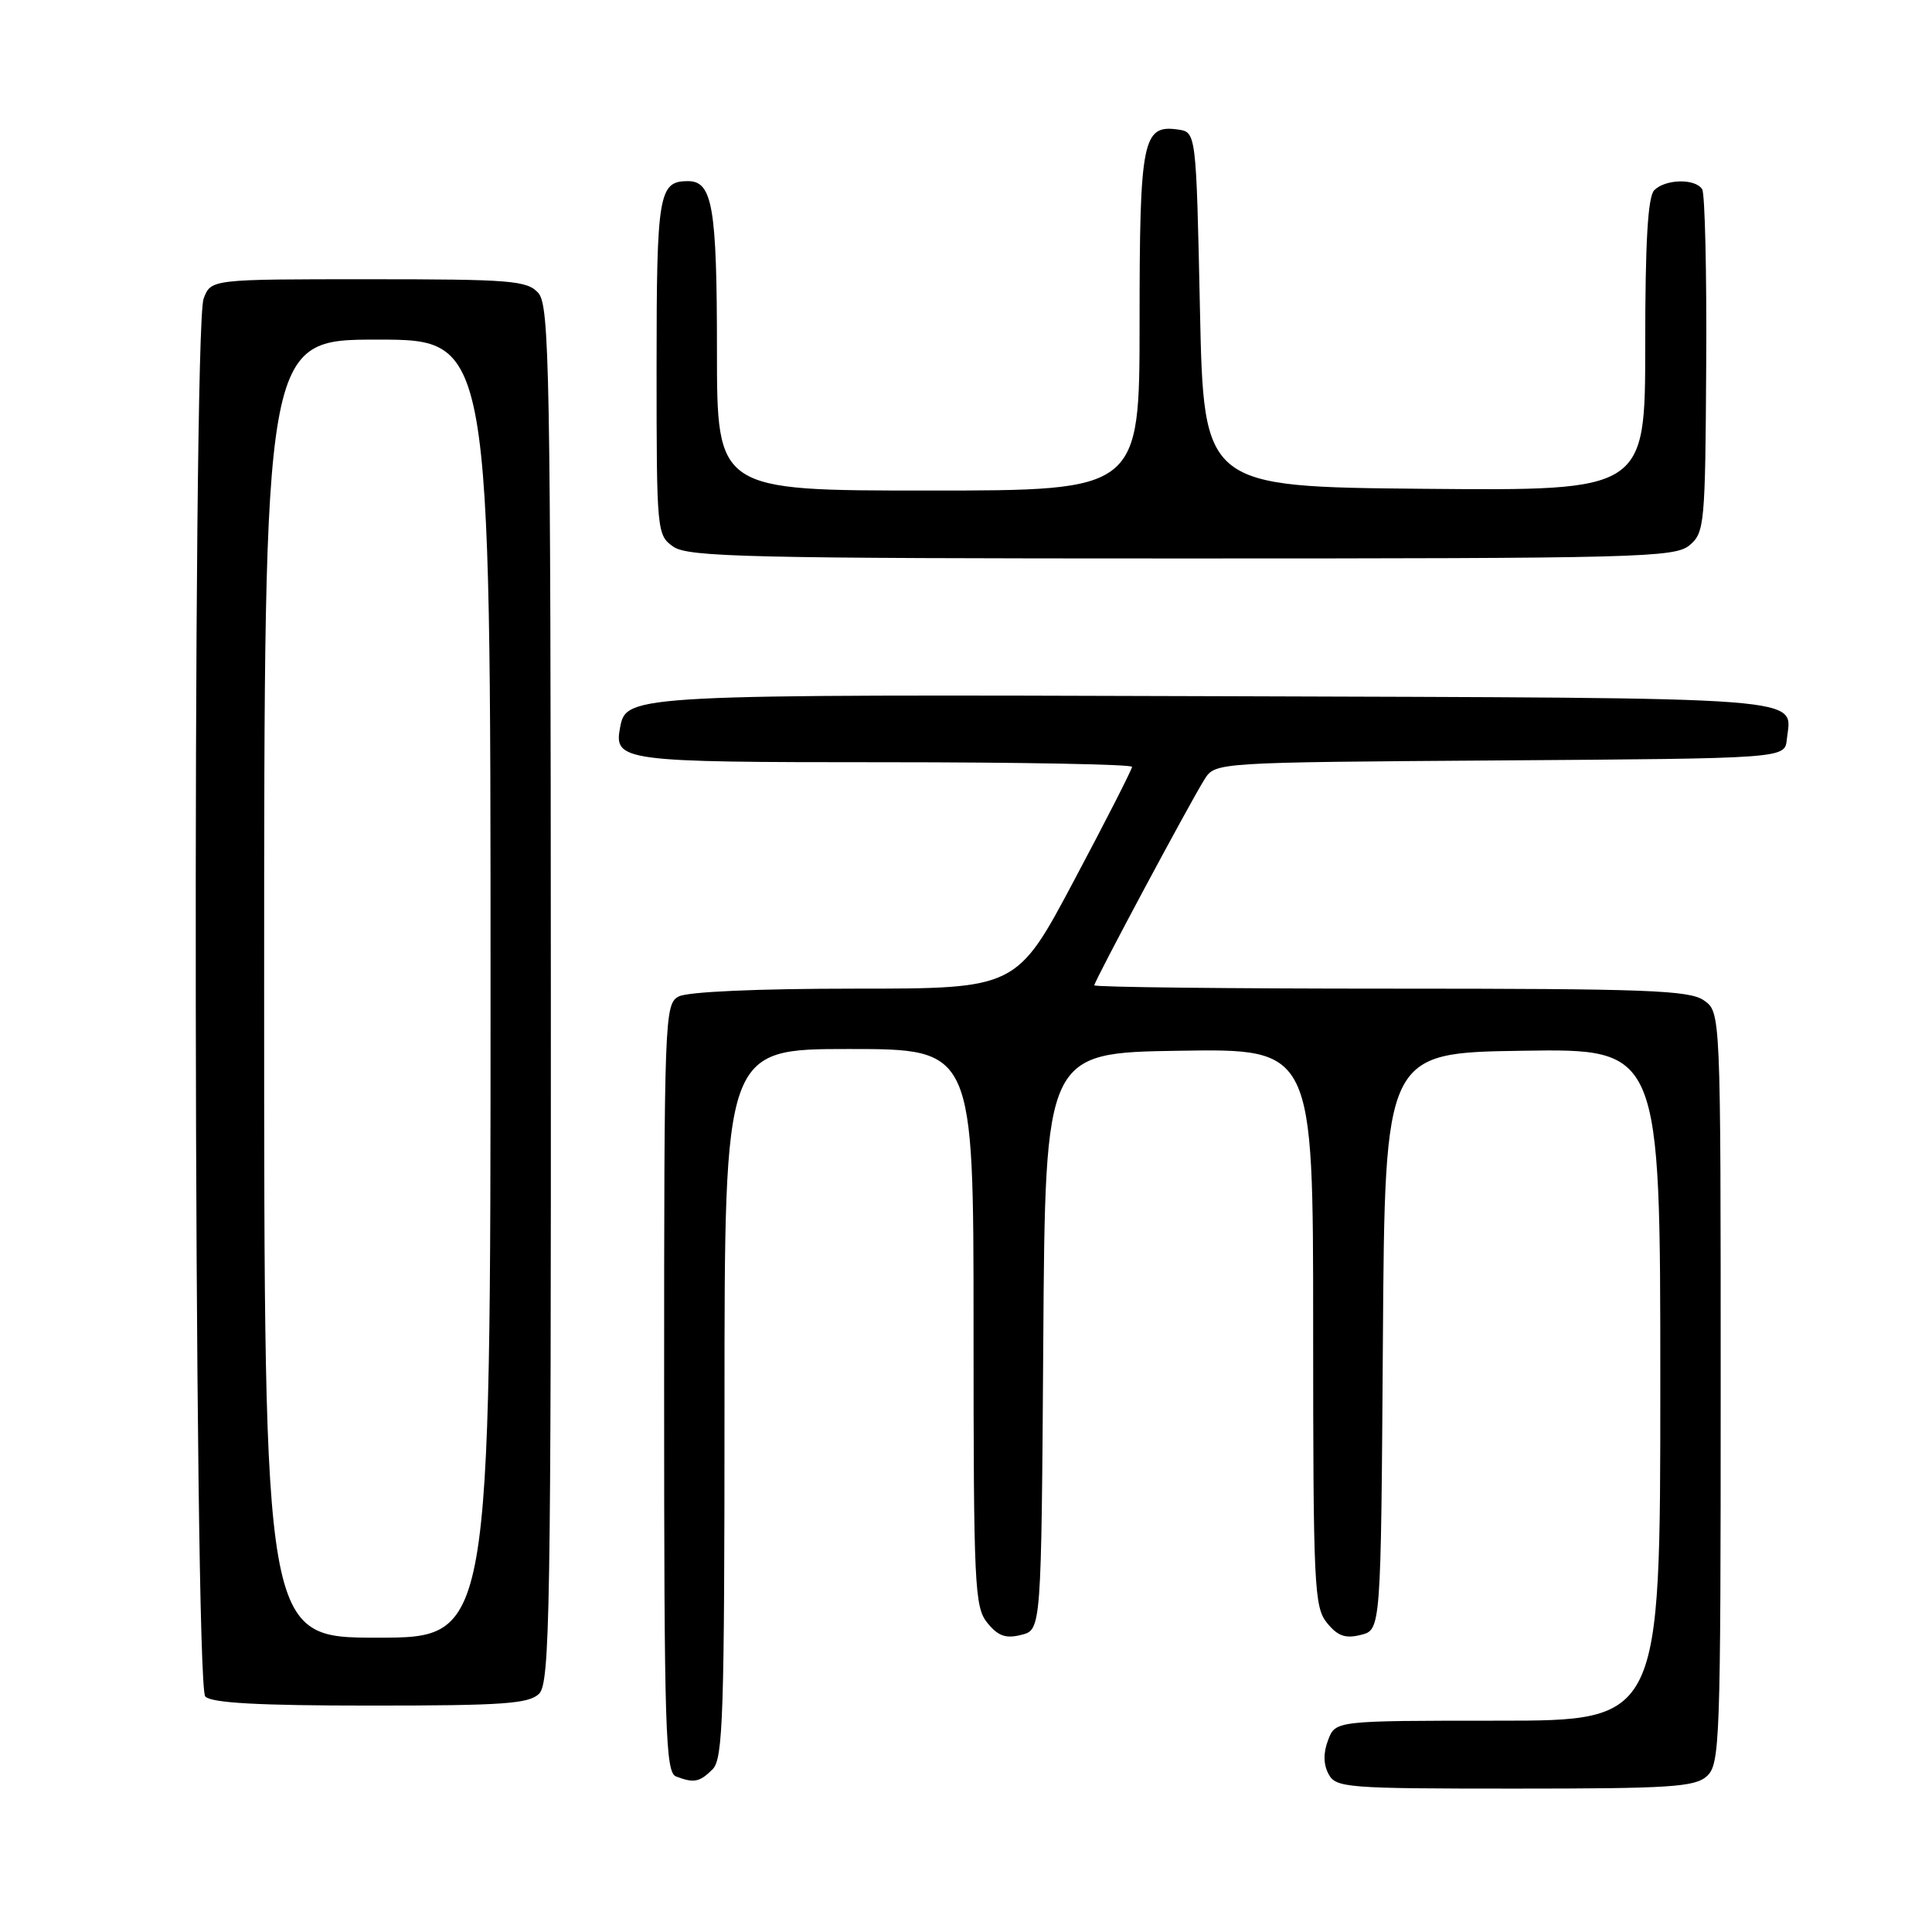 <?xml version="1.0" encoding="UTF-8" standalone="no"?>
<!DOCTYPE svg PUBLIC "-//W3C//DTD SVG 1.1//EN" "http://www.w3.org/Graphics/SVG/1.1/DTD/svg11.dtd" >
<svg xmlns="http://www.w3.org/2000/svg" xmlns:xlink="http://www.w3.org/1999/xlink" version="1.1" viewBox="0 0 256 256">
 <g >
 <path fill="currentColor"
d=" M 226.17 235.35 C 227.90 233.78 228.00 230.87 228.00 183.90 C 228.00 134.11 228.00 134.11 225.78 132.56 C 223.86 131.21 218.21 131.00 184.28 131.00 C 162.67 131.00 145.00 130.80 145.00 130.56 C 145.00 130.01 157.70 106.28 159.61 103.26 C 161.03 101.02 161.03 101.02 198.77 100.76 C 236.50 100.50 236.50 100.50 236.76 98.00 C 237.36 92.20 241.61 92.52 161.29 92.25 C 83.80 92.00 83.00 92.04 82.18 96.32 C 81.30 100.87 82.26 101.00 117.12 101.00 C 135.21 101.00 150.00 101.28 150.00 101.61 C 150.00 101.95 146.56 108.70 142.35 116.61 C 134.71 131.00 134.71 131.00 113.29 131.00 C 100.44 131.00 91.09 131.41 89.93 132.04 C 88.06 133.04 88.00 134.67 88.00 183.93 C 88.00 229.38 88.17 234.85 89.58 235.39 C 91.95 236.30 92.71 236.15 94.43 234.43 C 95.81 233.04 96.00 227.26 96.00 185.93 C 96.00 139.00 96.00 139.00 112.50 139.00 C 129.00 139.00 129.00 139.00 129.00 175.89 C 129.00 210.16 129.13 212.94 130.83 215.04 C 132.25 216.79 133.27 217.15 135.32 216.63 C 137.98 215.97 137.98 215.97 138.24 177.73 C 138.50 139.50 138.50 139.50 156.25 139.23 C 174.00 138.95 174.00 138.95 174.00 175.87 C 174.00 210.15 174.13 212.94 175.83 215.04 C 177.25 216.79 178.27 217.15 180.32 216.63 C 182.98 215.97 182.98 215.97 183.24 177.73 C 183.50 139.50 183.50 139.50 201.75 139.23 C 220.00 138.95 220.00 138.95 220.00 183.48 C 220.00 228.00 220.00 228.00 198.48 228.00 C 176.95 228.00 176.95 228.00 175.98 230.57 C 175.33 232.27 175.35 233.78 176.04 235.07 C 177.01 236.89 178.36 237.00 200.71 237.00 C 221.30 237.00 224.58 236.79 226.17 235.35 Z  M 71.44 224.42 C 72.86 223.00 73.02 213.50 72.99 131.72 C 72.96 48.84 72.81 40.45 71.32 38.81 C 69.85 37.17 67.67 37.00 48.82 37.00 C 27.95 37.00 27.95 37.00 26.98 39.57 C 25.45 43.58 25.67 223.27 27.20 224.80 C 28.06 225.66 34.34 226.00 49.13 226.00 C 66.70 226.00 70.10 225.76 71.44 224.42 Z  M 223.87 72.25 C 225.86 70.58 225.96 69.50 226.08 48.33 C 226.16 36.13 225.91 25.67 225.55 25.08 C 224.65 23.63 220.69 23.71 219.20 25.20 C 218.35 26.05 218.00 32.03 218.00 45.72 C 218.00 65.03 218.00 65.03 188.75 64.77 C 159.50 64.50 159.50 64.50 159.00 41.00 C 158.50 17.50 158.50 17.50 156.06 17.16 C 151.40 16.50 151.00 18.54 151.00 42.69 C 151.00 65.00 151.00 65.00 123.00 65.00 C 95.00 65.00 95.00 65.00 95.00 46.43 C 95.00 27.45 94.41 24.00 91.16 24.00 C 87.28 24.00 87.00 25.64 87.00 48.64 C 87.00 70.50 87.04 70.91 89.22 72.44 C 91.18 73.81 99.25 74.00 156.61 74.00 C 217.21 74.00 221.92 73.88 223.87 72.25 Z  M 35.00 131.00 C 35.00 45.00 35.00 45.00 50.00 45.00 C 65.00 45.00 65.00 45.00 65.00 131.00 C 65.00 217.00 65.00 217.00 50.00 217.00 C 35.00 217.00 35.00 217.00 35.00 131.00 Z "/>
</g>
</svg>